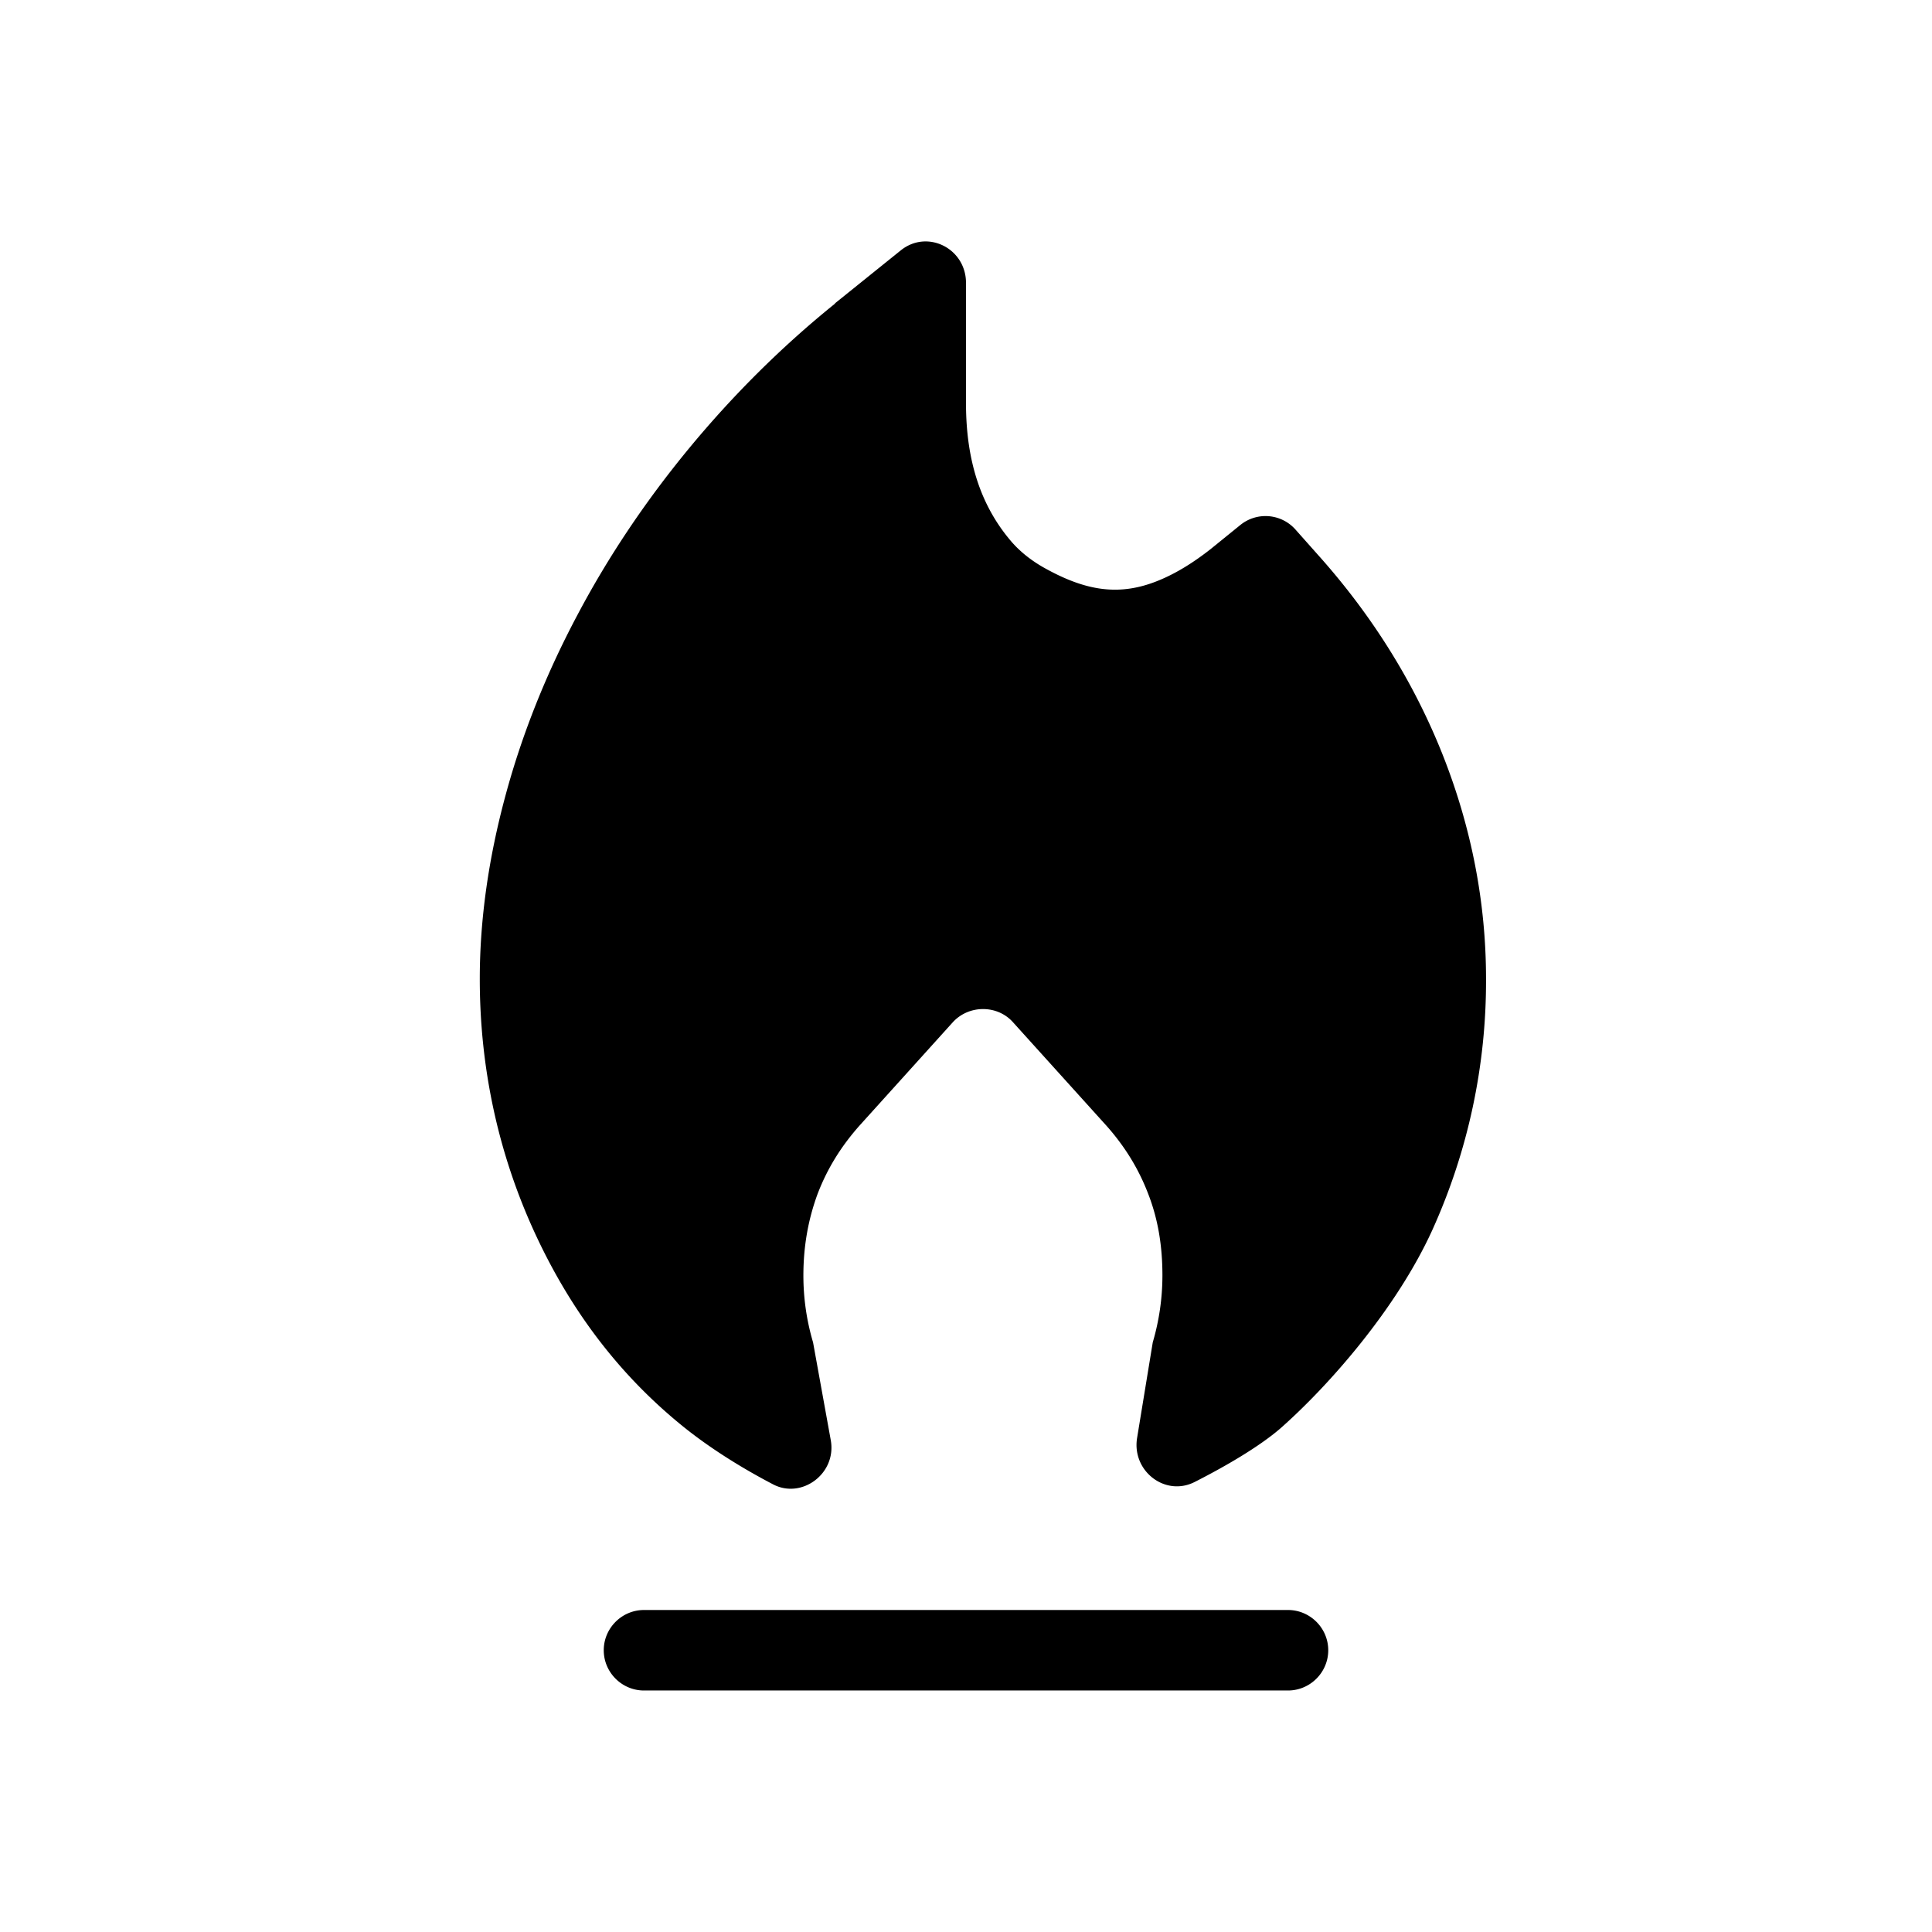 <svg xmlns="http://www.w3.org/2000/svg" viewBox="0 0 48 48"><title>Brandgevaar</title><path d="M16 40h16c.55 0 1 .45 1 1s-.45 1-1 1H16c-.55 0-1-.45-1-1s.45-1 1-1Zm4.75-32.46c-1.34 1.08-2.56 2.3-3.64 3.61s-2.01 2.7-2.77 4.14c-.77 1.45-1.37 2.95-1.78 4.47-.42 1.55-.64 3.08-.64 4.56 0 2.19.45 4.29 1.33 6.23.89 1.96 2.12 3.61 3.77 4.93.69.55 1.48 1.03 2.19 1.4s1.58-.27 1.43-1.1l-.44-2.43a5.842 5.842 0 0 1-.24-1.66c0-.73.12-1.39.35-2.02.24-.63.58-1.18 1.04-1.7l2.32-2.57c.4-.44 1.11-.44 1.5 0l2.33 2.58c.45.51.79 1.06 1.03 1.69.24.62.35 1.28.35 2.02a5.899 5.899 0 0 1-.24 1.66l-.39 2.38c-.13.82.7 1.46 1.43 1.09s1.6-.87 2.14-1.34c1.2-1.06 2.88-2.97 3.77-4.93a14.99 14.99 0 0 0 1.33-6.23c0-1.89-.36-3.75-1.07-5.55-.7-1.77-1.72-3.42-3.03-4.9l-.64-.72a.994.994 0 0 0-1.36-.11l-.74.6c-.42.33-.85.6-1.29.78-.97.4-1.81.27-2.86-.32-.3-.17-.57-.38-.79-.63-.77-.89-1.14-2.02-1.14-3.45V7.03c0-.86-.96-1.34-1.62-.81l-1.64 1.32Z"/></svg>
